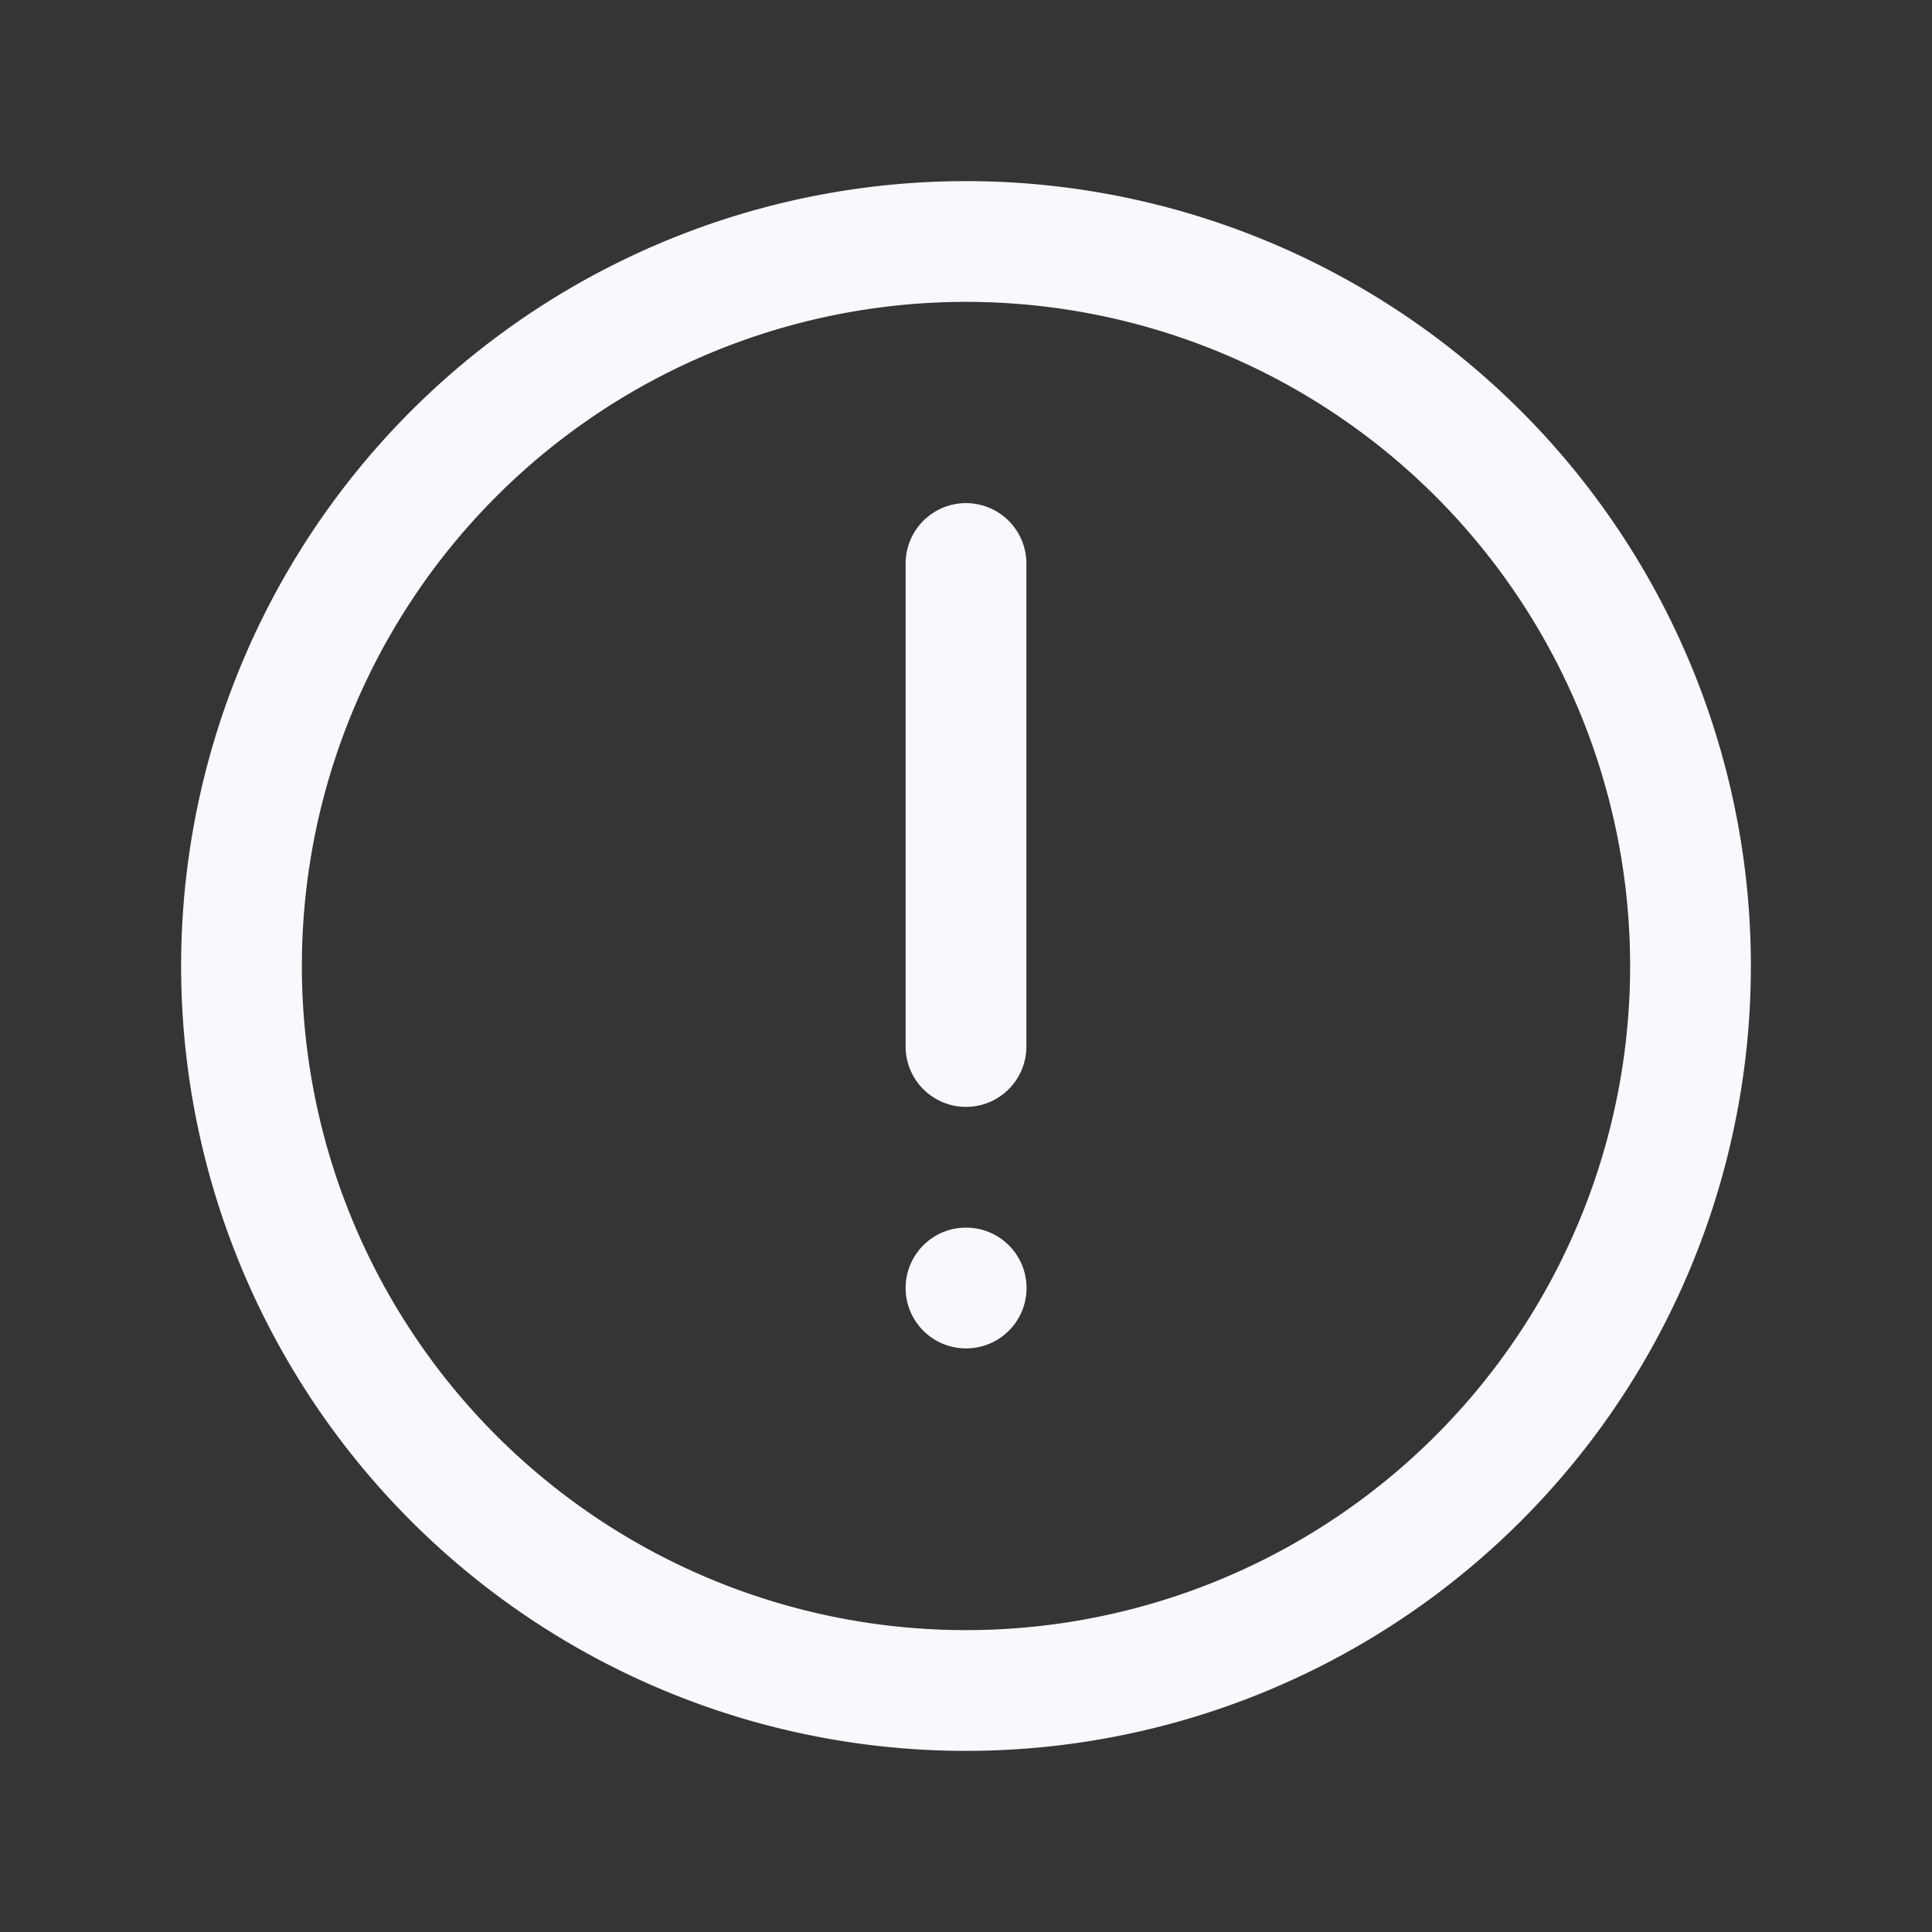 <svg xmlns="http://www.w3.org/2000/svg" width="24" height="24" fill="none"><rect width="100%" height="100%" fill="#333333" stroke="none"/><path fill="#fff" fill-opacity=".01" d="M24 0v24H0V0z"/><path stroke="#F7F9FC" stroke-linecap="round" stroke-width="1.5" d="M12 7v6m0 3h.002M21 12a9 9 0 1 1-18 0 9 9 0 0 1 18 0Z"/></svg>